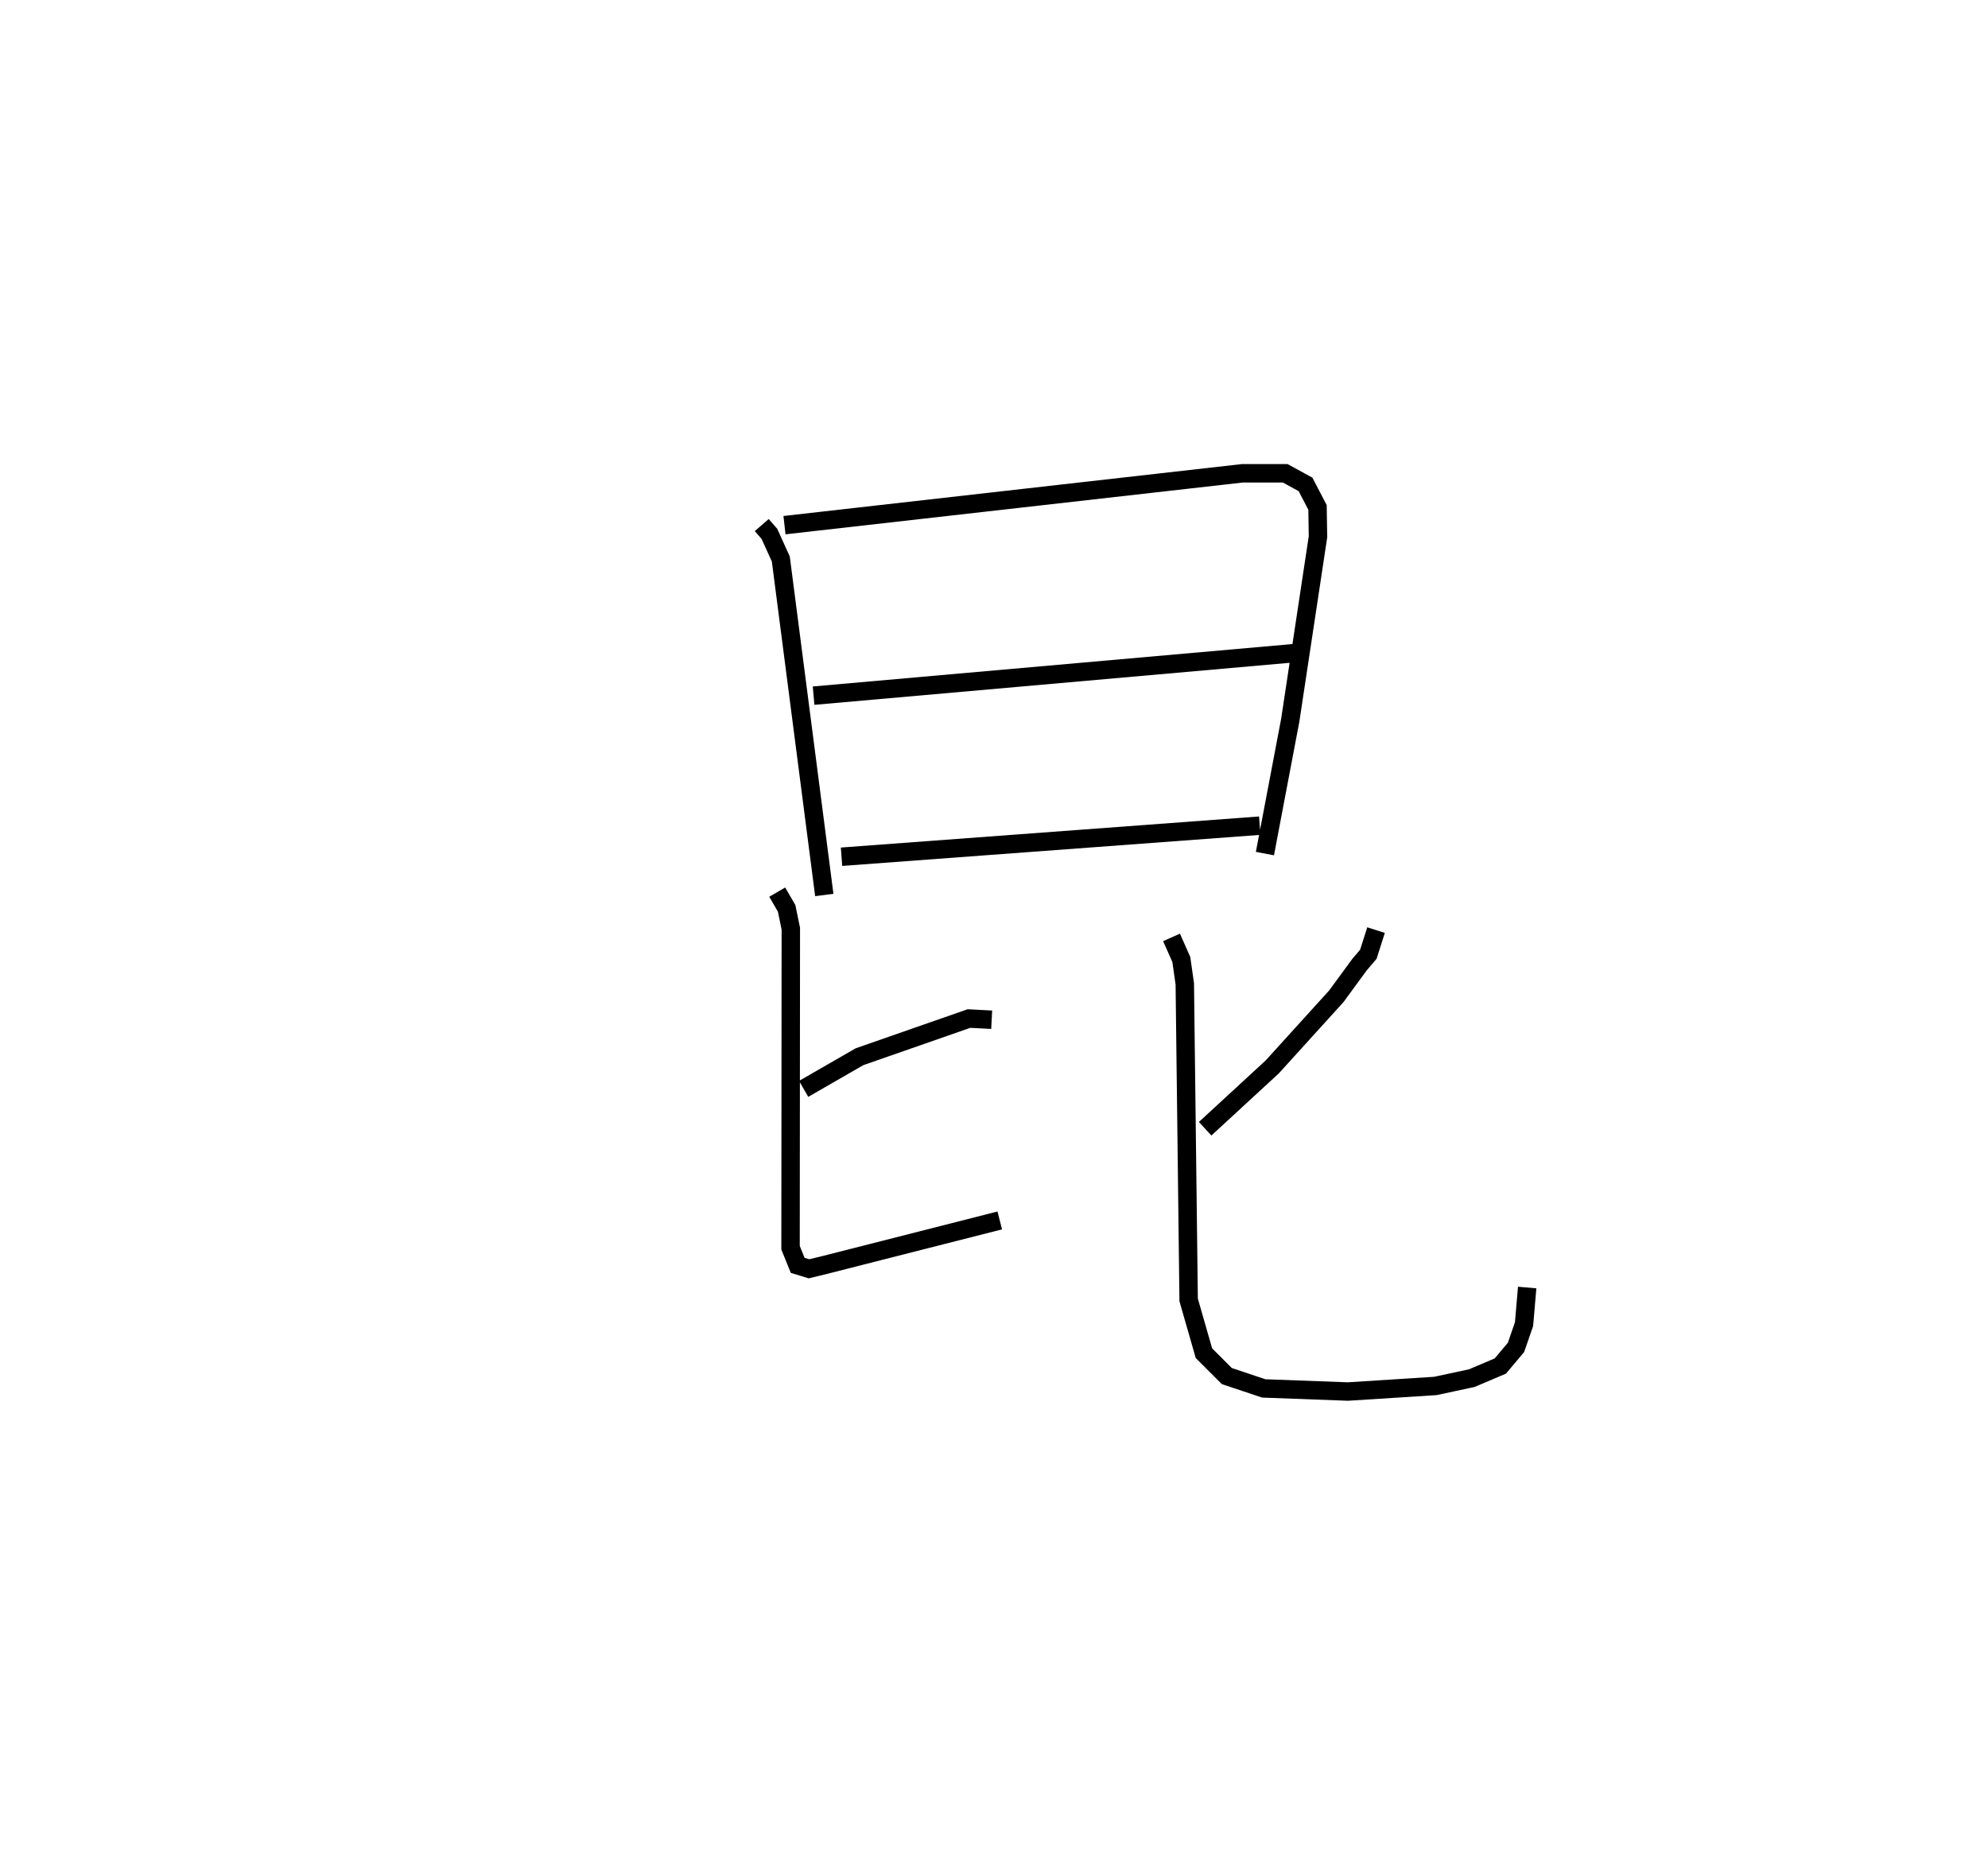 <?xml version="1.0" encoding="utf-8" ?>
<svg baseProfile="full" height="100.497" version="1.1" width="107.861" xmlns="http://www.w3.org/2000/svg" xmlns:ev="http://www.w3.org/2001/xml-events" xmlns:xlink="http://www.w3.org/1999/xlink"><defs /><rect fill="white" height="100.497" width="107.861" x="0" y="0" /><path d="M25,25 m0.0,0.0 m16.33,3.488 l0.414,0.476 0.62,1.366 l2.359,18.229 m-2.16,-20.066 l24.849,-2.814 2.318,0.001 l1.103,0.603 0.65,1.247 l0.026,1.592 -1.504,9.949 l-1.375,7.242 m-24.488,-8.569 l26.019,-2.301 m-24.503,11.041 l22.691,-1.686 m-24.745,14.281 l3.031,-1.745 5.937,-2.071 l1.233,0.065 m-11.636,-6.924 l0.511,0.881 0.227,1.103 l-0.015,17.309 0.387,0.957 l0.614,0.187 0.86,-0.209 l9.49,-2.415 m20.416,-15.753 l-0.418,1.312 -0.477,0.559 l-1.263,1.723 -3.475,3.83 l-3.64,3.354 m-1.824,-10.382 l0.532,1.2 0.188,1.322 l0.209,17.147 0.829,2.889 l1.241,1.242 2.005,0.671 l4.567,0.169 4.74,-0.302 l1.982,-0.425 1.547,-0.657 l0.85,-1.011 0.436,-1.262 l0.17,-1.986 " fill="none" stroke="black" stroke-width="1" /></svg>
